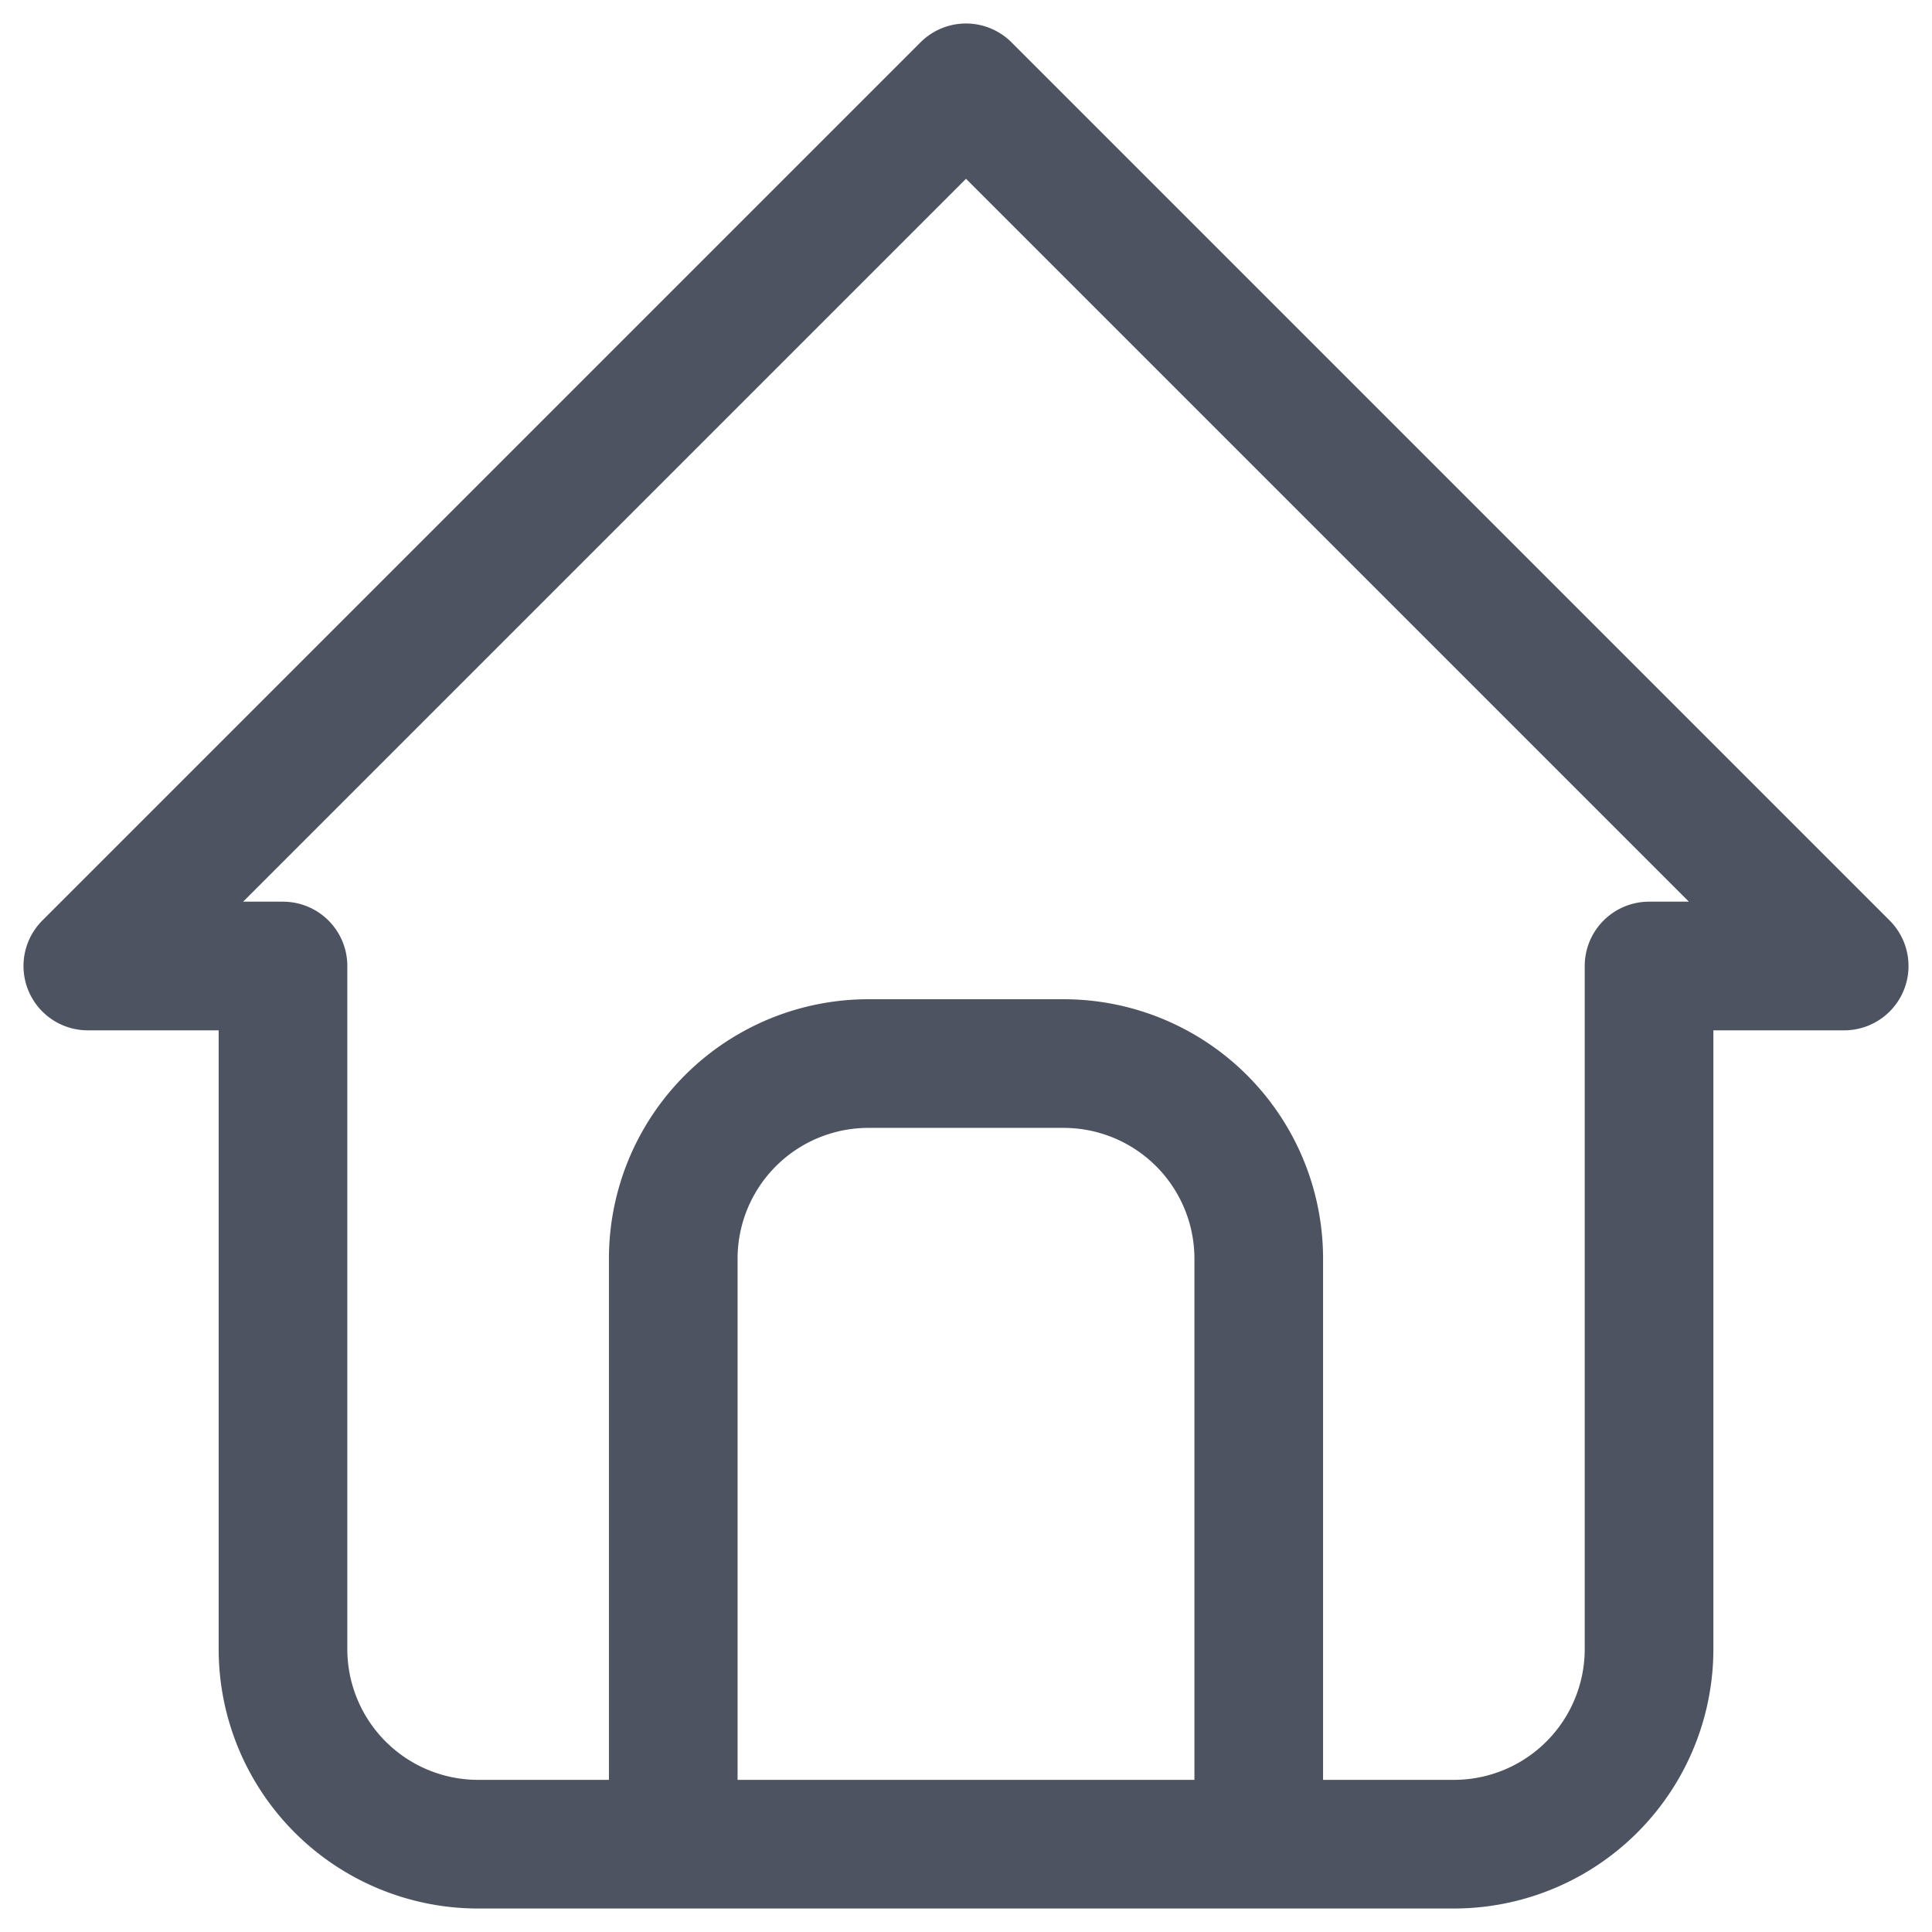 <svg width="44" height="44" fill="none" xmlns="http://www.w3.org/2000/svg"><path d="M15.333 42V28.667a4.444 4.444 0 0 1 4.445-4.445h4.444a4.444 4.444 0 0 1 4.445 4.445V42M6.444 22H2L22 2l20 20h-4.444v15.556A4.445 4.445 0 0 1 33.11 42H10.89a4.445 4.445 0 0 1-4.445-4.444V22Z" stroke="#4E5361" stroke-width="2.93" stroke-linecap="round" stroke-linejoin="round"/></svg>